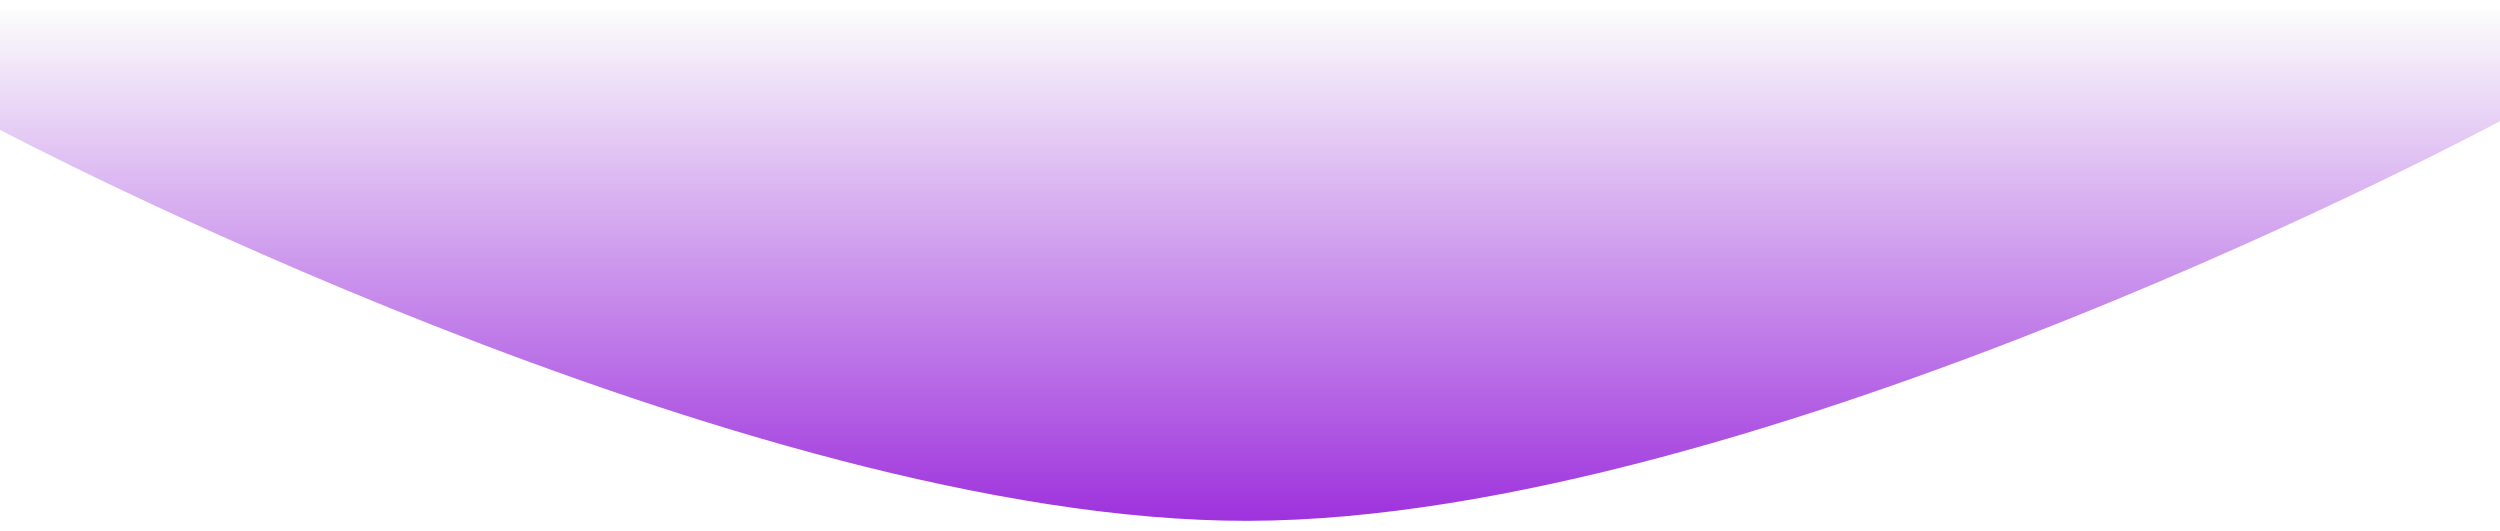 <svg width="1440" height="306" viewBox="0 0 1440 306" fill="none" xmlns="http://www.w3.org/2000/svg">
<g filter="url(#filter0_f_15725_4618)">
<path d="M0 6H1440V69.792C1440 69.792 1012 299.374 719 299.999C427.237 300.621 0 74.785 0 74.785V6Z" fill="url(#paint0_linear_15725_4618)"/>
</g>
<defs>
<filter id="filter0_f_15725_4618" x="-6" y="0" width="1452" height="306" filterUnits="userSpaceOnUse" color-interpolation-filters="sRGB">
<feFlood flood-opacity="0" result="BackgroundImageFix"/>
<feBlend mode="normal" in="SourceGraphic" in2="BackgroundImageFix" result="shape"/>
<feGaussianBlur stdDeviation="3" result="effect1_foregroundBlur_15725_4618"/>
</filter>
<linearGradient id="paint0_linear_15725_4618" x1="720" y1="6" x2="720" y2="299.999" gradientUnits="userSpaceOnUse">
<stop stop-color="#FBFCFC"/>
<stop offset="1" stop-color="#9E32DD"/>
</linearGradient>
</defs>
</svg>
